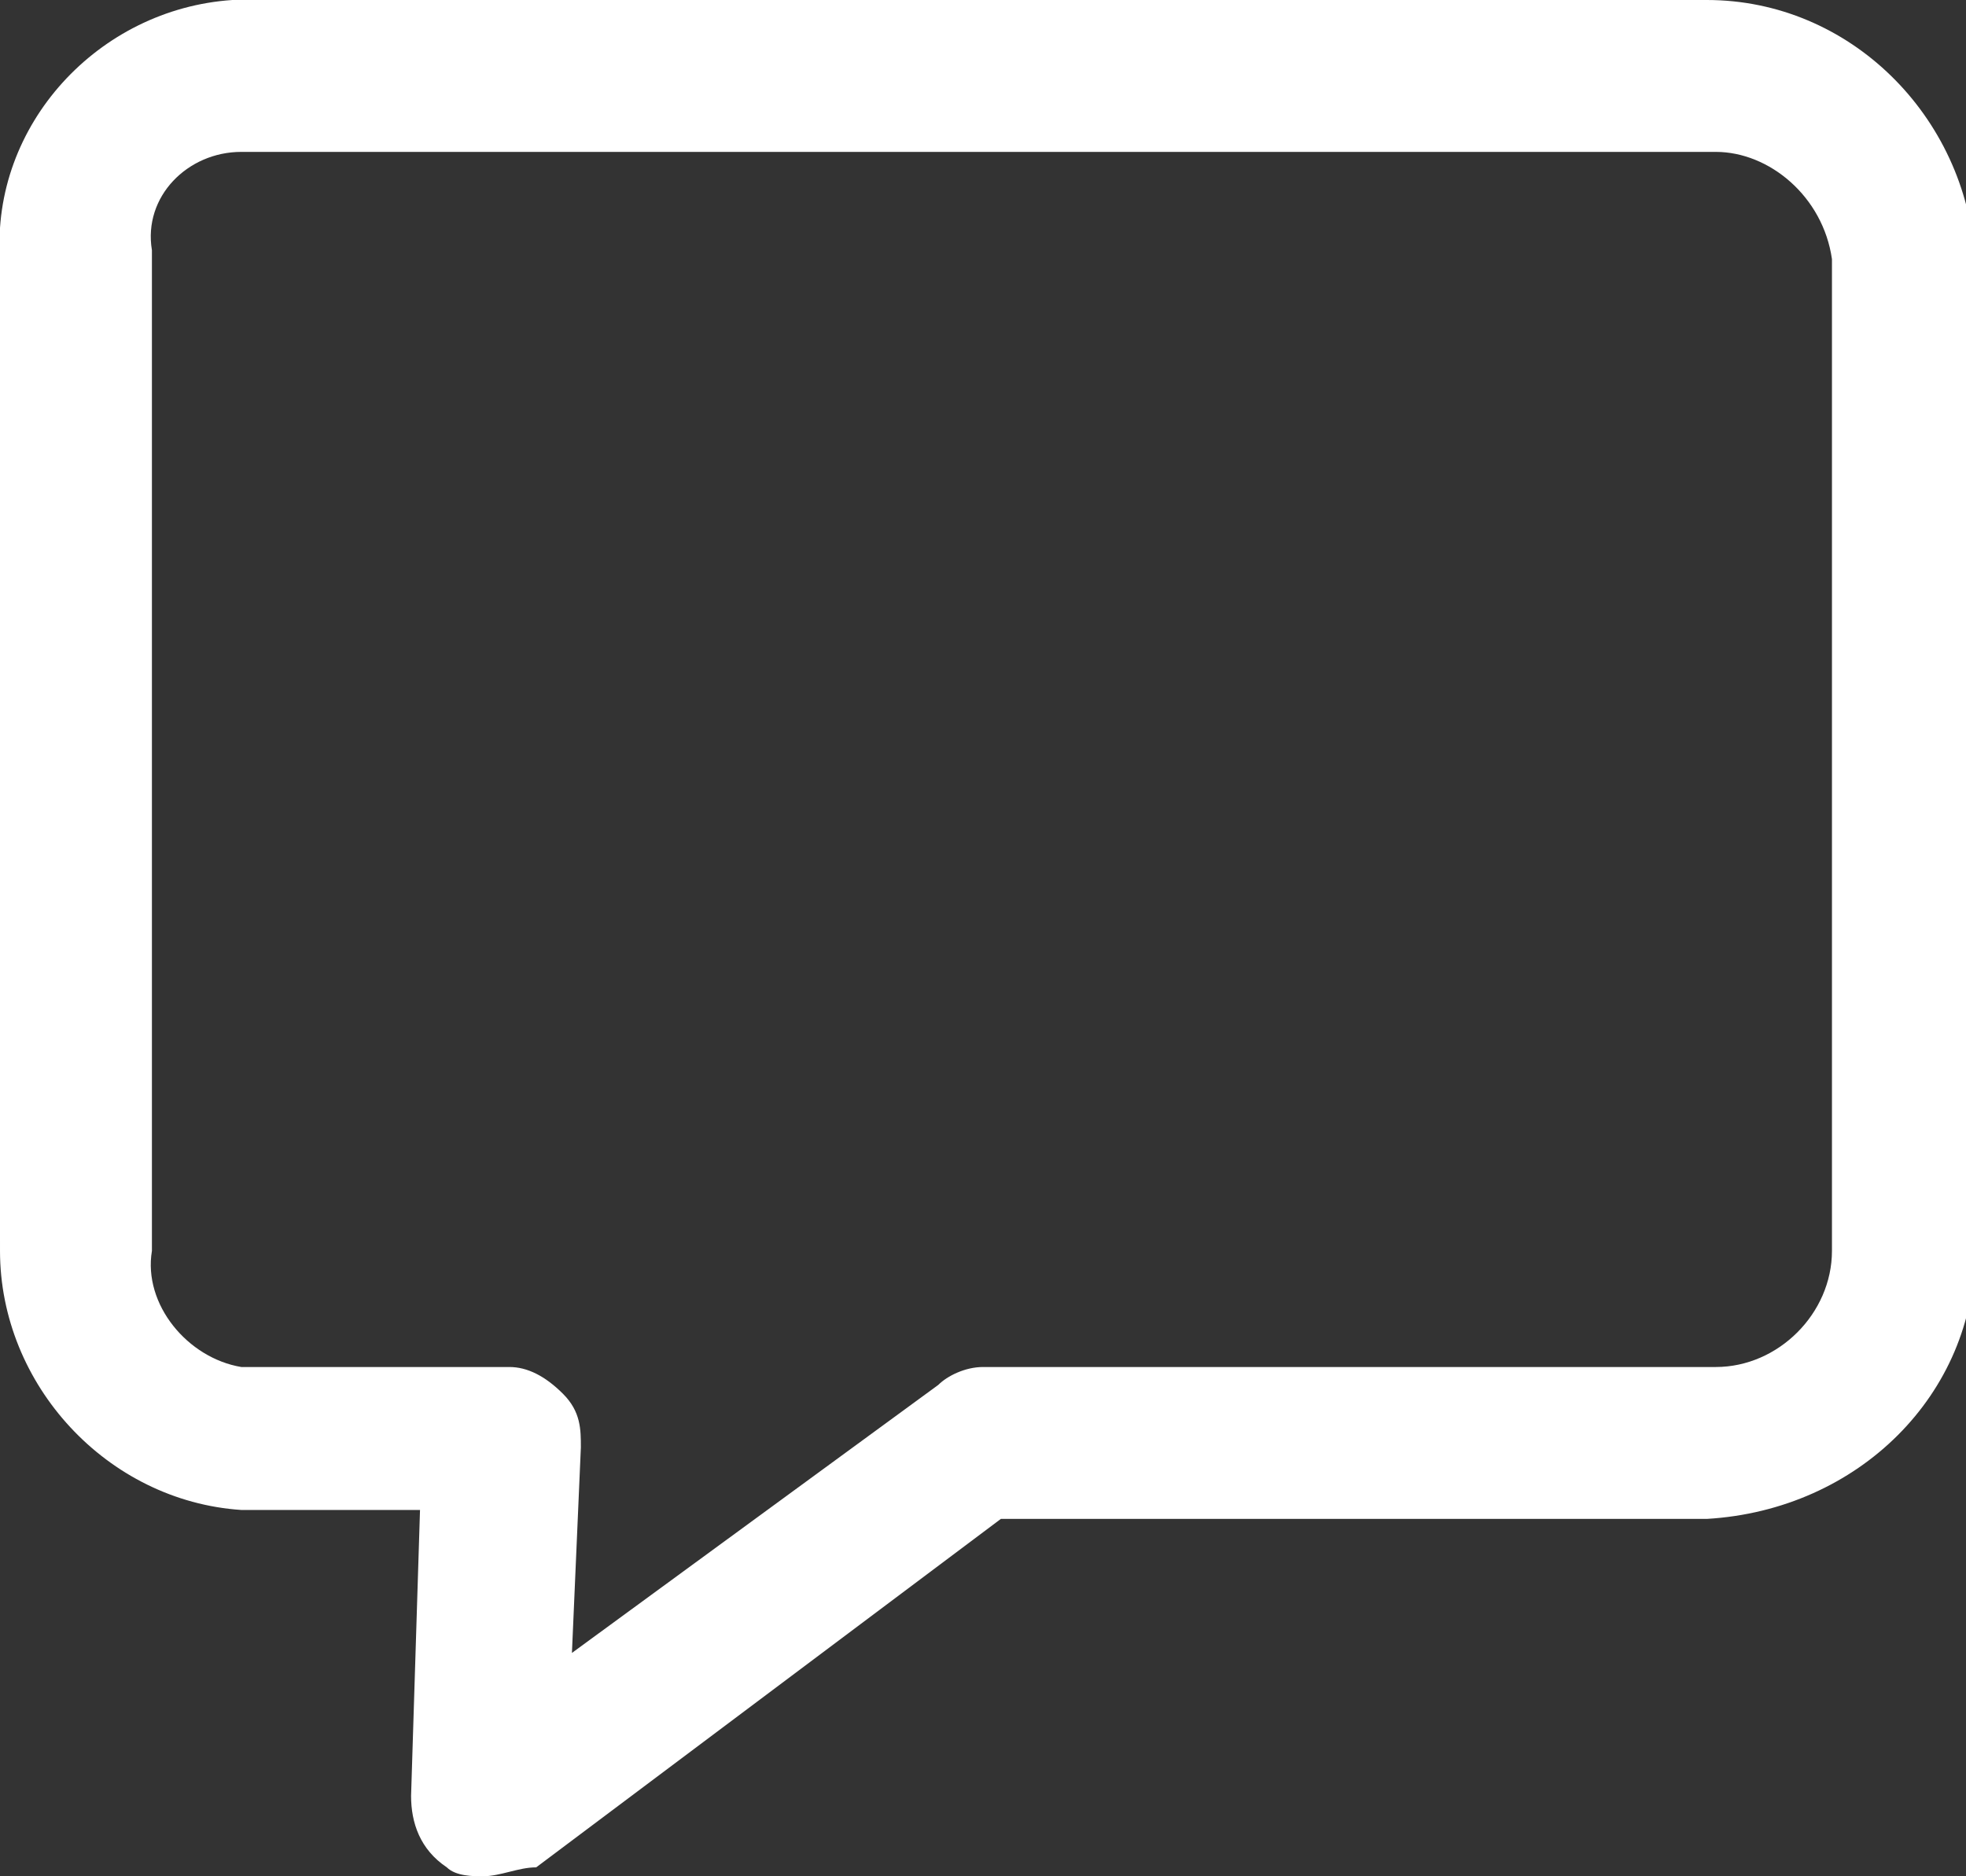 <?xml version="1.0" encoding="utf-8"?>
<!-- Generator: Adobe Illustrator 18.1.1, SVG Export Plug-In . SVG Version: 6.00 Build 0)  -->
<!DOCTYPE svg PUBLIC "-//W3C//DTD SVG 1.1//EN" "http://www.w3.org/Graphics/SVG/1.1/DTD/svg11.dtd">
<svg version="1.1" id="Layer_1" xmlns="http://www.w3.org/2000/svg" xmlns:xlink="http://www.w3.org/1999/xlink" x="0px" y="0px"
	 width="22px" height="21px" viewBox="-195 30 22 21" enable-background="new -195 30 22 21" xml:space="preserve">
<rect x="-195" y="30" width="22" height="21" fill="#333333" stroke="none"/>
<path id="comments_v2.svg" fill="#FFFFFF" d="M-189.6,51c-0.1,0-0.3,0-0.4-0.1c-0.3-0.2-0.4-0.5-0.4-0.8l0.1-3.2h-2
	c-1.5-0.1-2.7-1.4-2.7-2.9c0,0,0-0.1,0-0.1V32.9c-0.1-1.5,1.1-2.8,2.6-2.9c0,0,0.1,0,0.1,0h16.4c1.6,0,2.9,1.3,3,2.9V44
	c0,1.6-1.3,2.9-3,3h-7.9l-5.2,3.9C-189.2,50.9-189.4,51-189.6,51z M-192.3,31.7c-0.6,0-1.1,0.5-1,1.1c0,0,0,0.1,0,0.1V44
	c-0.1,0.6,0.4,1.2,1,1.3c0,0,0,0,0.1,0h2.9c0.2,0,0.4,0.1,0.6,0.3c0.2,0.2,0.2,0.4,0.2,0.6l-0.1,2.3l4.1-3c0.1-0.1,0.3-0.2,0.5-0.2
	h8.2c0.7,0,1.3-0.6,1.3-1.3V32.9c-0.1-0.7-0.7-1.2-1.3-1.2L-192.3,31.7L-192.3,31.7z"/>
</svg>
